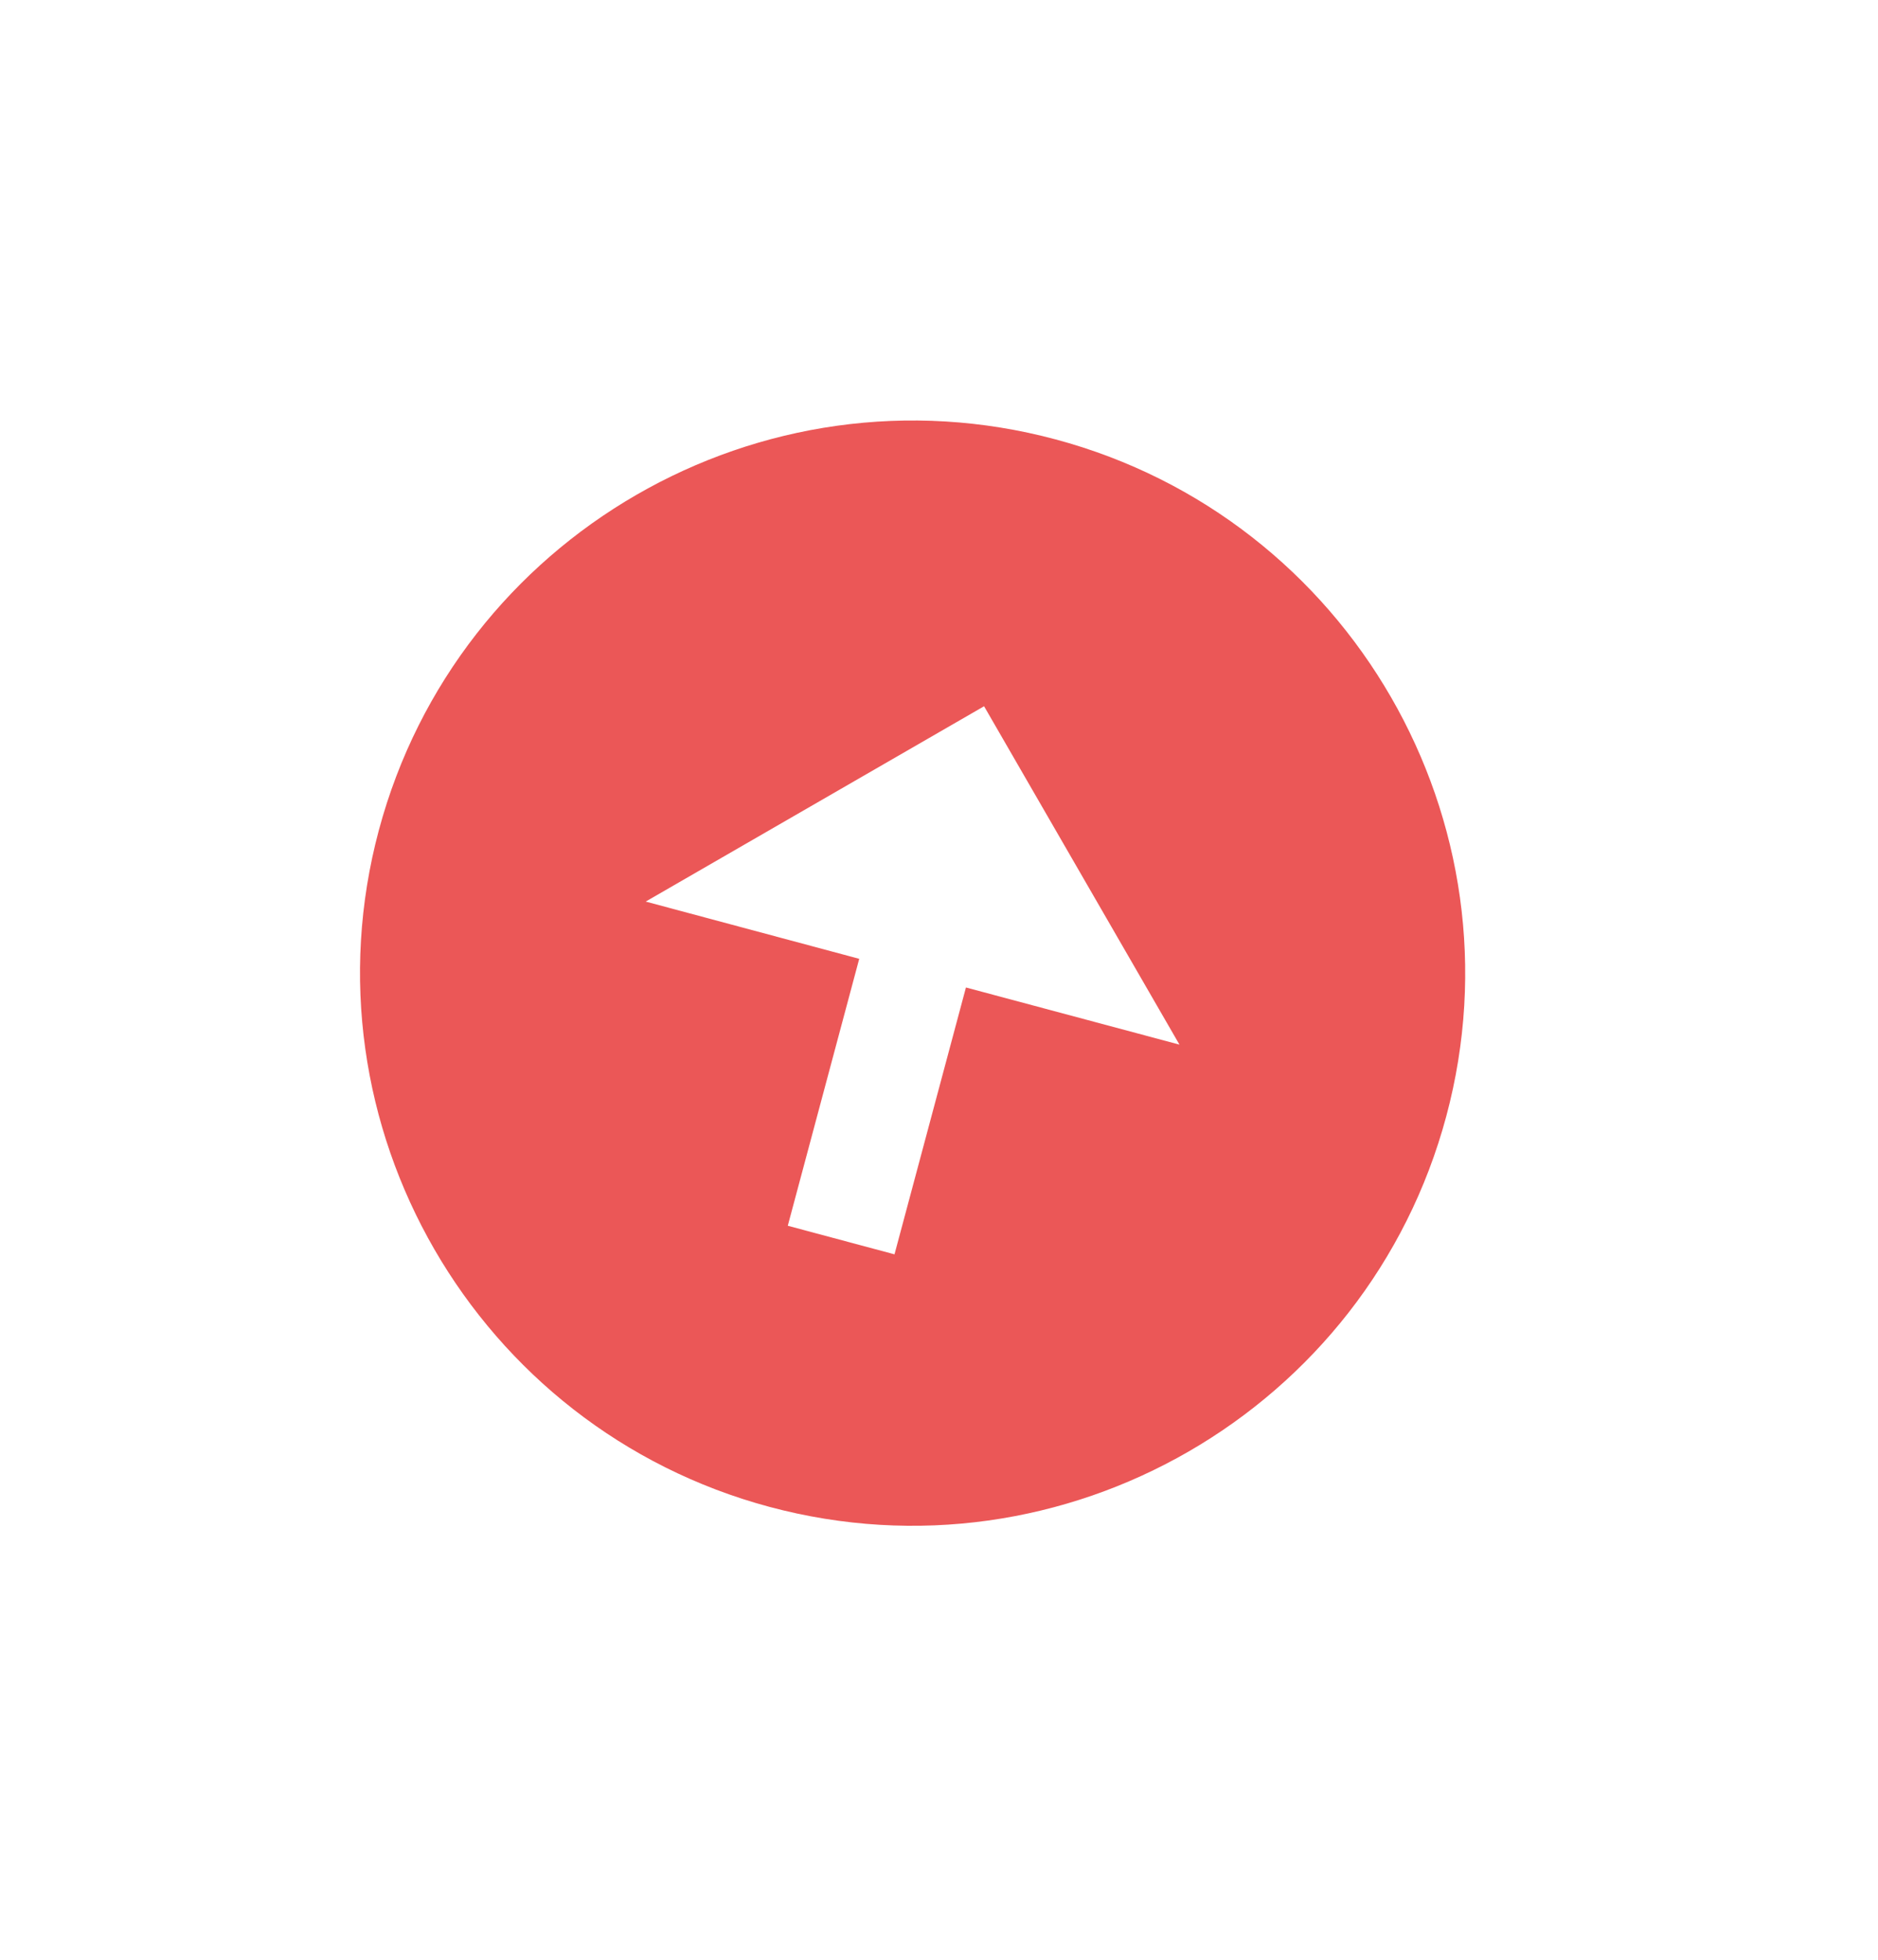 <svg width="23" height="24" viewBox="0 0 23 24" fill="none" xmlns="http://www.w3.org/2000/svg">
<g clip-path="url(#clip0_72_143)">
<path d="M4.64 10.166C3.675 13.77 5.822 17.488 9.425 18.454C13.029 19.42 16.747 17.273 17.713 13.669C18.679 10.065 16.533 6.347 12.928 5.381C9.324 4.415 5.606 6.562 4.64 10.166ZM14.445 12.793L11.83 12.093L10.955 15.361L9.648 15.011L10.523 11.742L7.908 11.041L12.052 8.649L14.445 12.793Z" fill="#EB5757"/>
</g>
<defs>
<clipPath id="clip0_72_143">
<rect width="16.241" height="16.241" fill="white" transform="translate(22.269 14.89) rotate(150)"/>
</clipPath>
</defs>
</svg>

